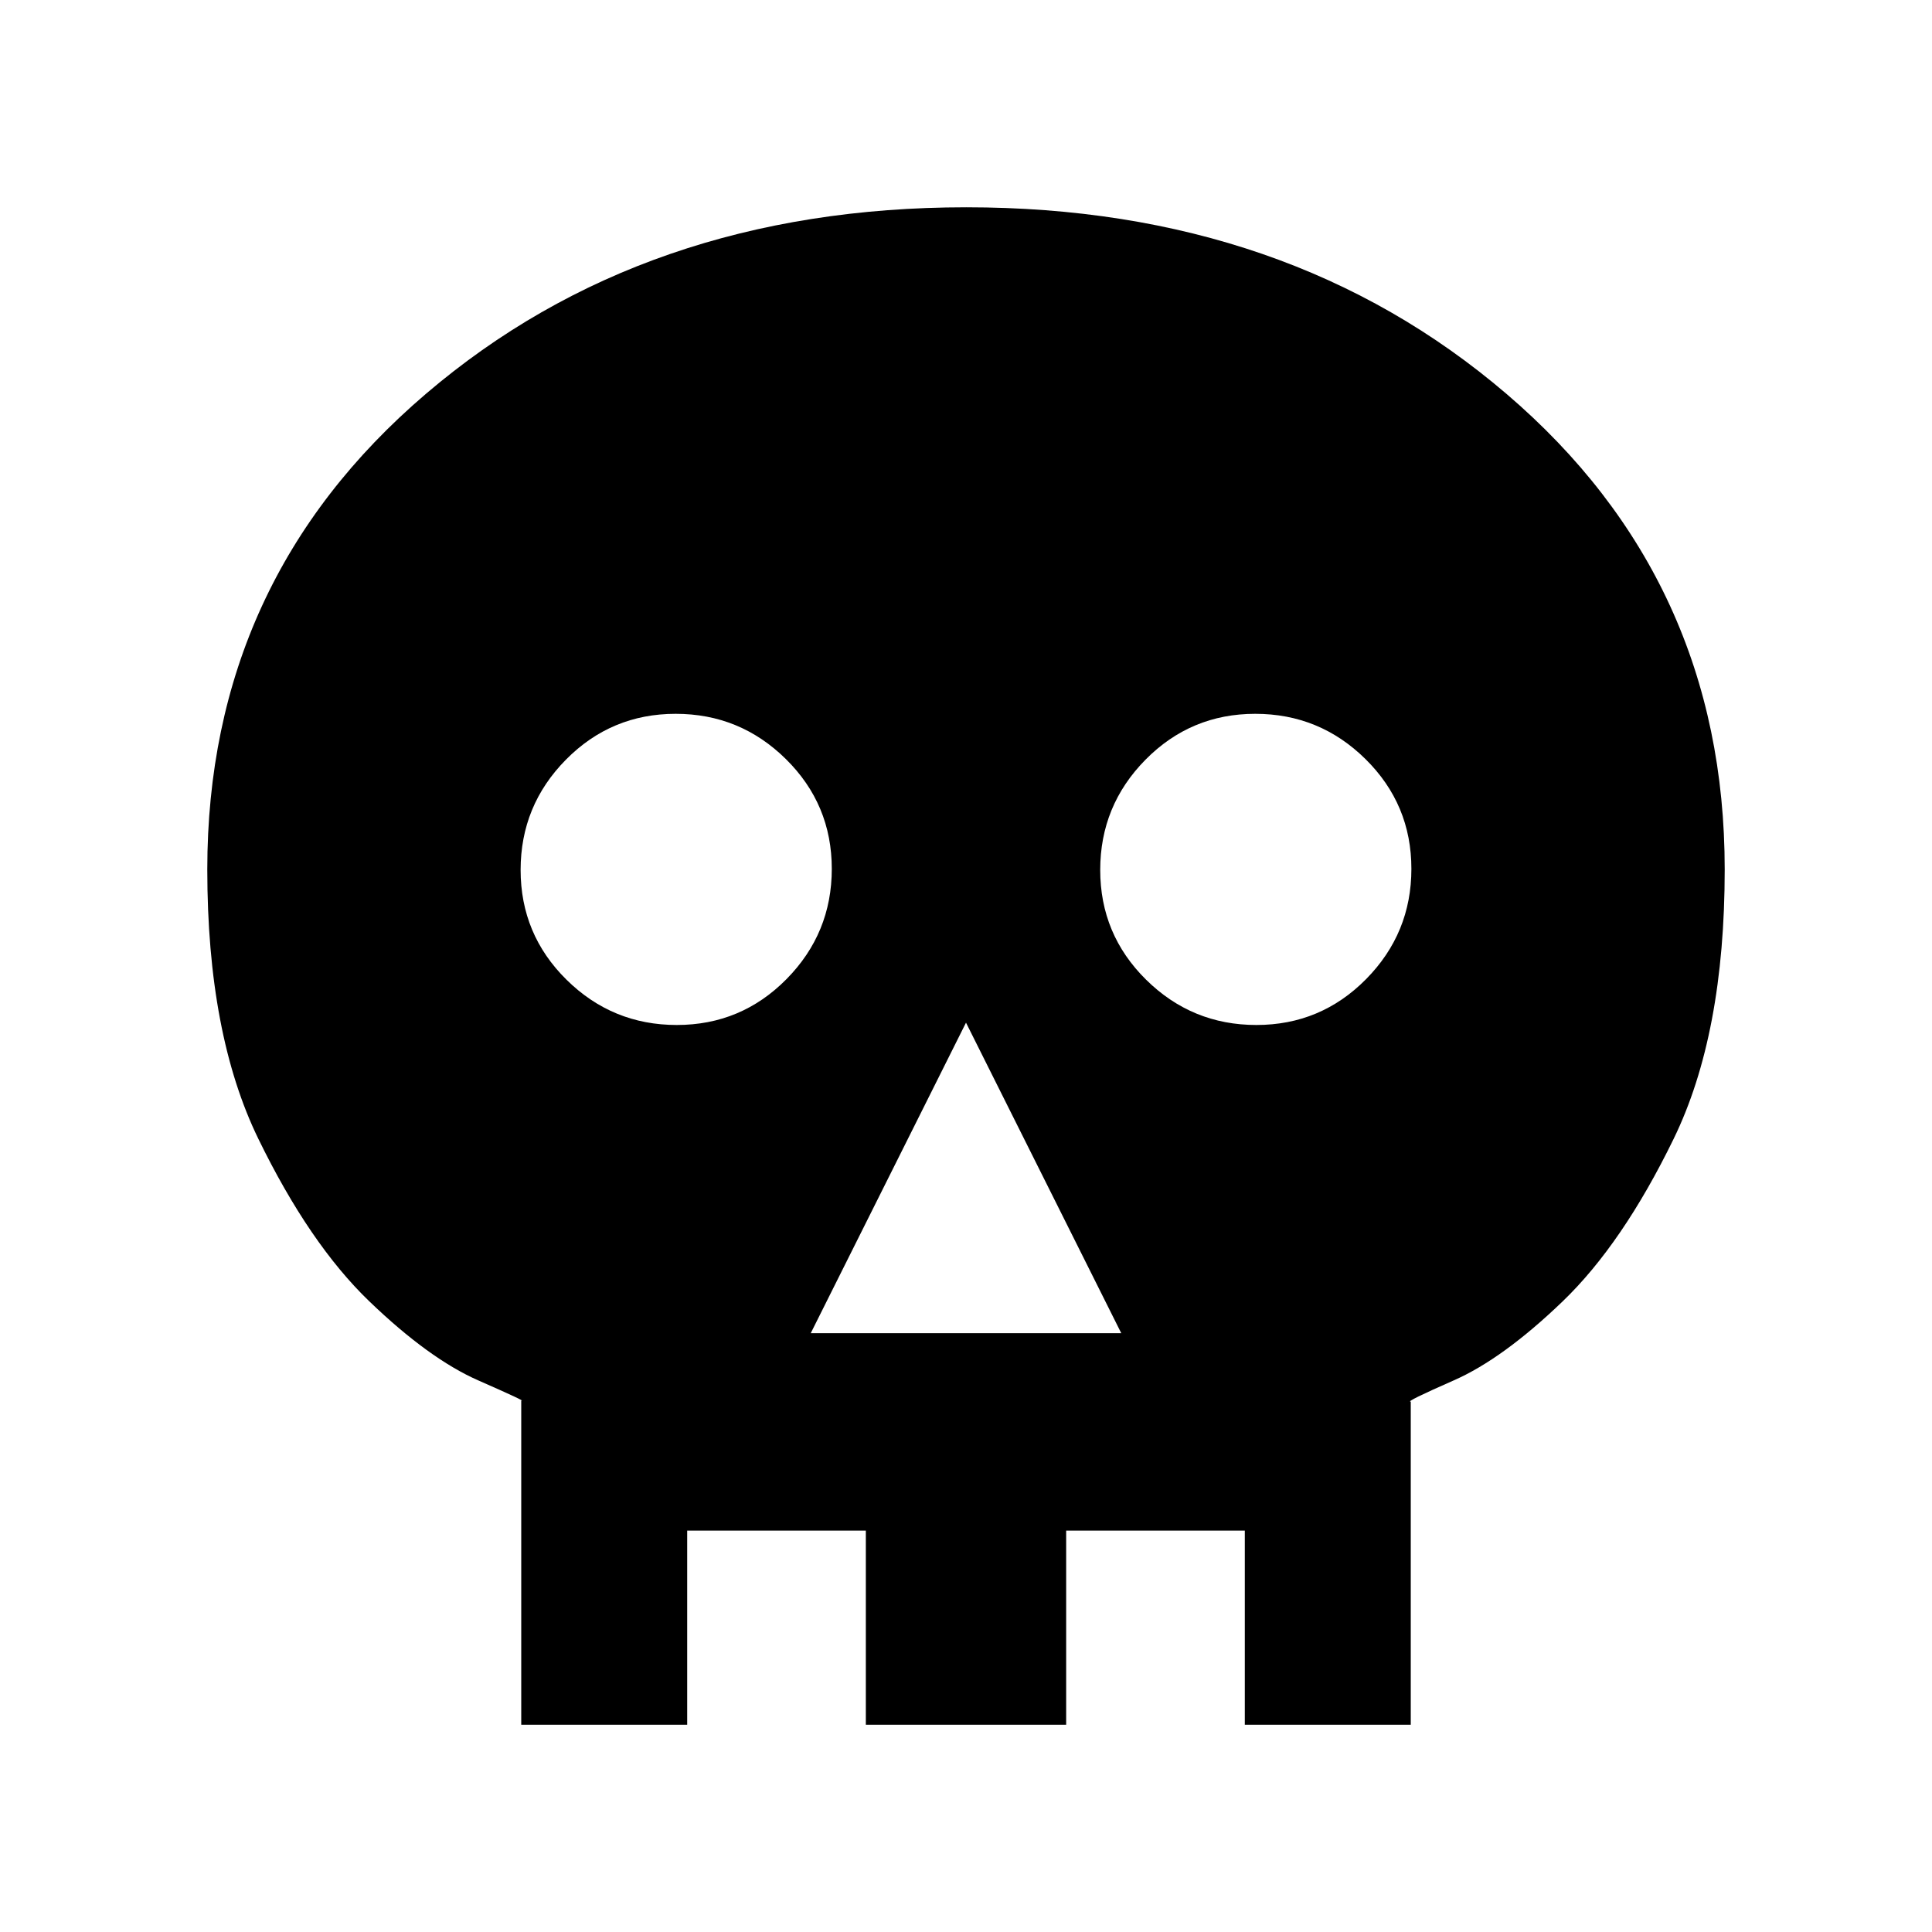 <svg xmlns="http://www.w3.org/2000/svg" height="20" viewBox="0 -960 960 960" width="20"><path d="M402.85-297.54h154.3L480-451.85l-77.15 154.31Zm-66.57-153.15q32.01 0 54.52-22.79 22.51-22.8 22.51-54.8 0-32.01-22.79-54.52-22.8-22.51-54.8-22.51-32.01 0-54.52 22.79-22.51 22.8-22.51 54.8 0 32.01 22.79 54.52 22.8 22.51 54.8 22.51Zm288 0q32.01 0 54.52-22.79 22.51-22.8 22.51-54.8 0-32.01-22.79-54.52-22.8-22.51-54.8-22.51-32.01 0-54.52 22.79-22.51 22.8-22.51 54.8 0 32.01 22.79 54.52 22.8 22.51 54.8 22.51ZM259-103v-161.08q3.16.77-21.34-10t-54.2-39.34q-29.69-28.58-55.07-80.66Q103-446.15 103-528q0-143.54 108.59-236.27Q320.17-857 480.16-857t268.42 92.73Q857-671.54 857-528q0 81.85-25.39 133.92-25.38 52.08-55.07 80.66-29.7 28.57-54.2 39.34-24.5 10.77-21.34 10.53V-103h-82.46v-96.46h-88.77V-103h-99.54v-96.46h-88.77V-103H259Z"/></svg>